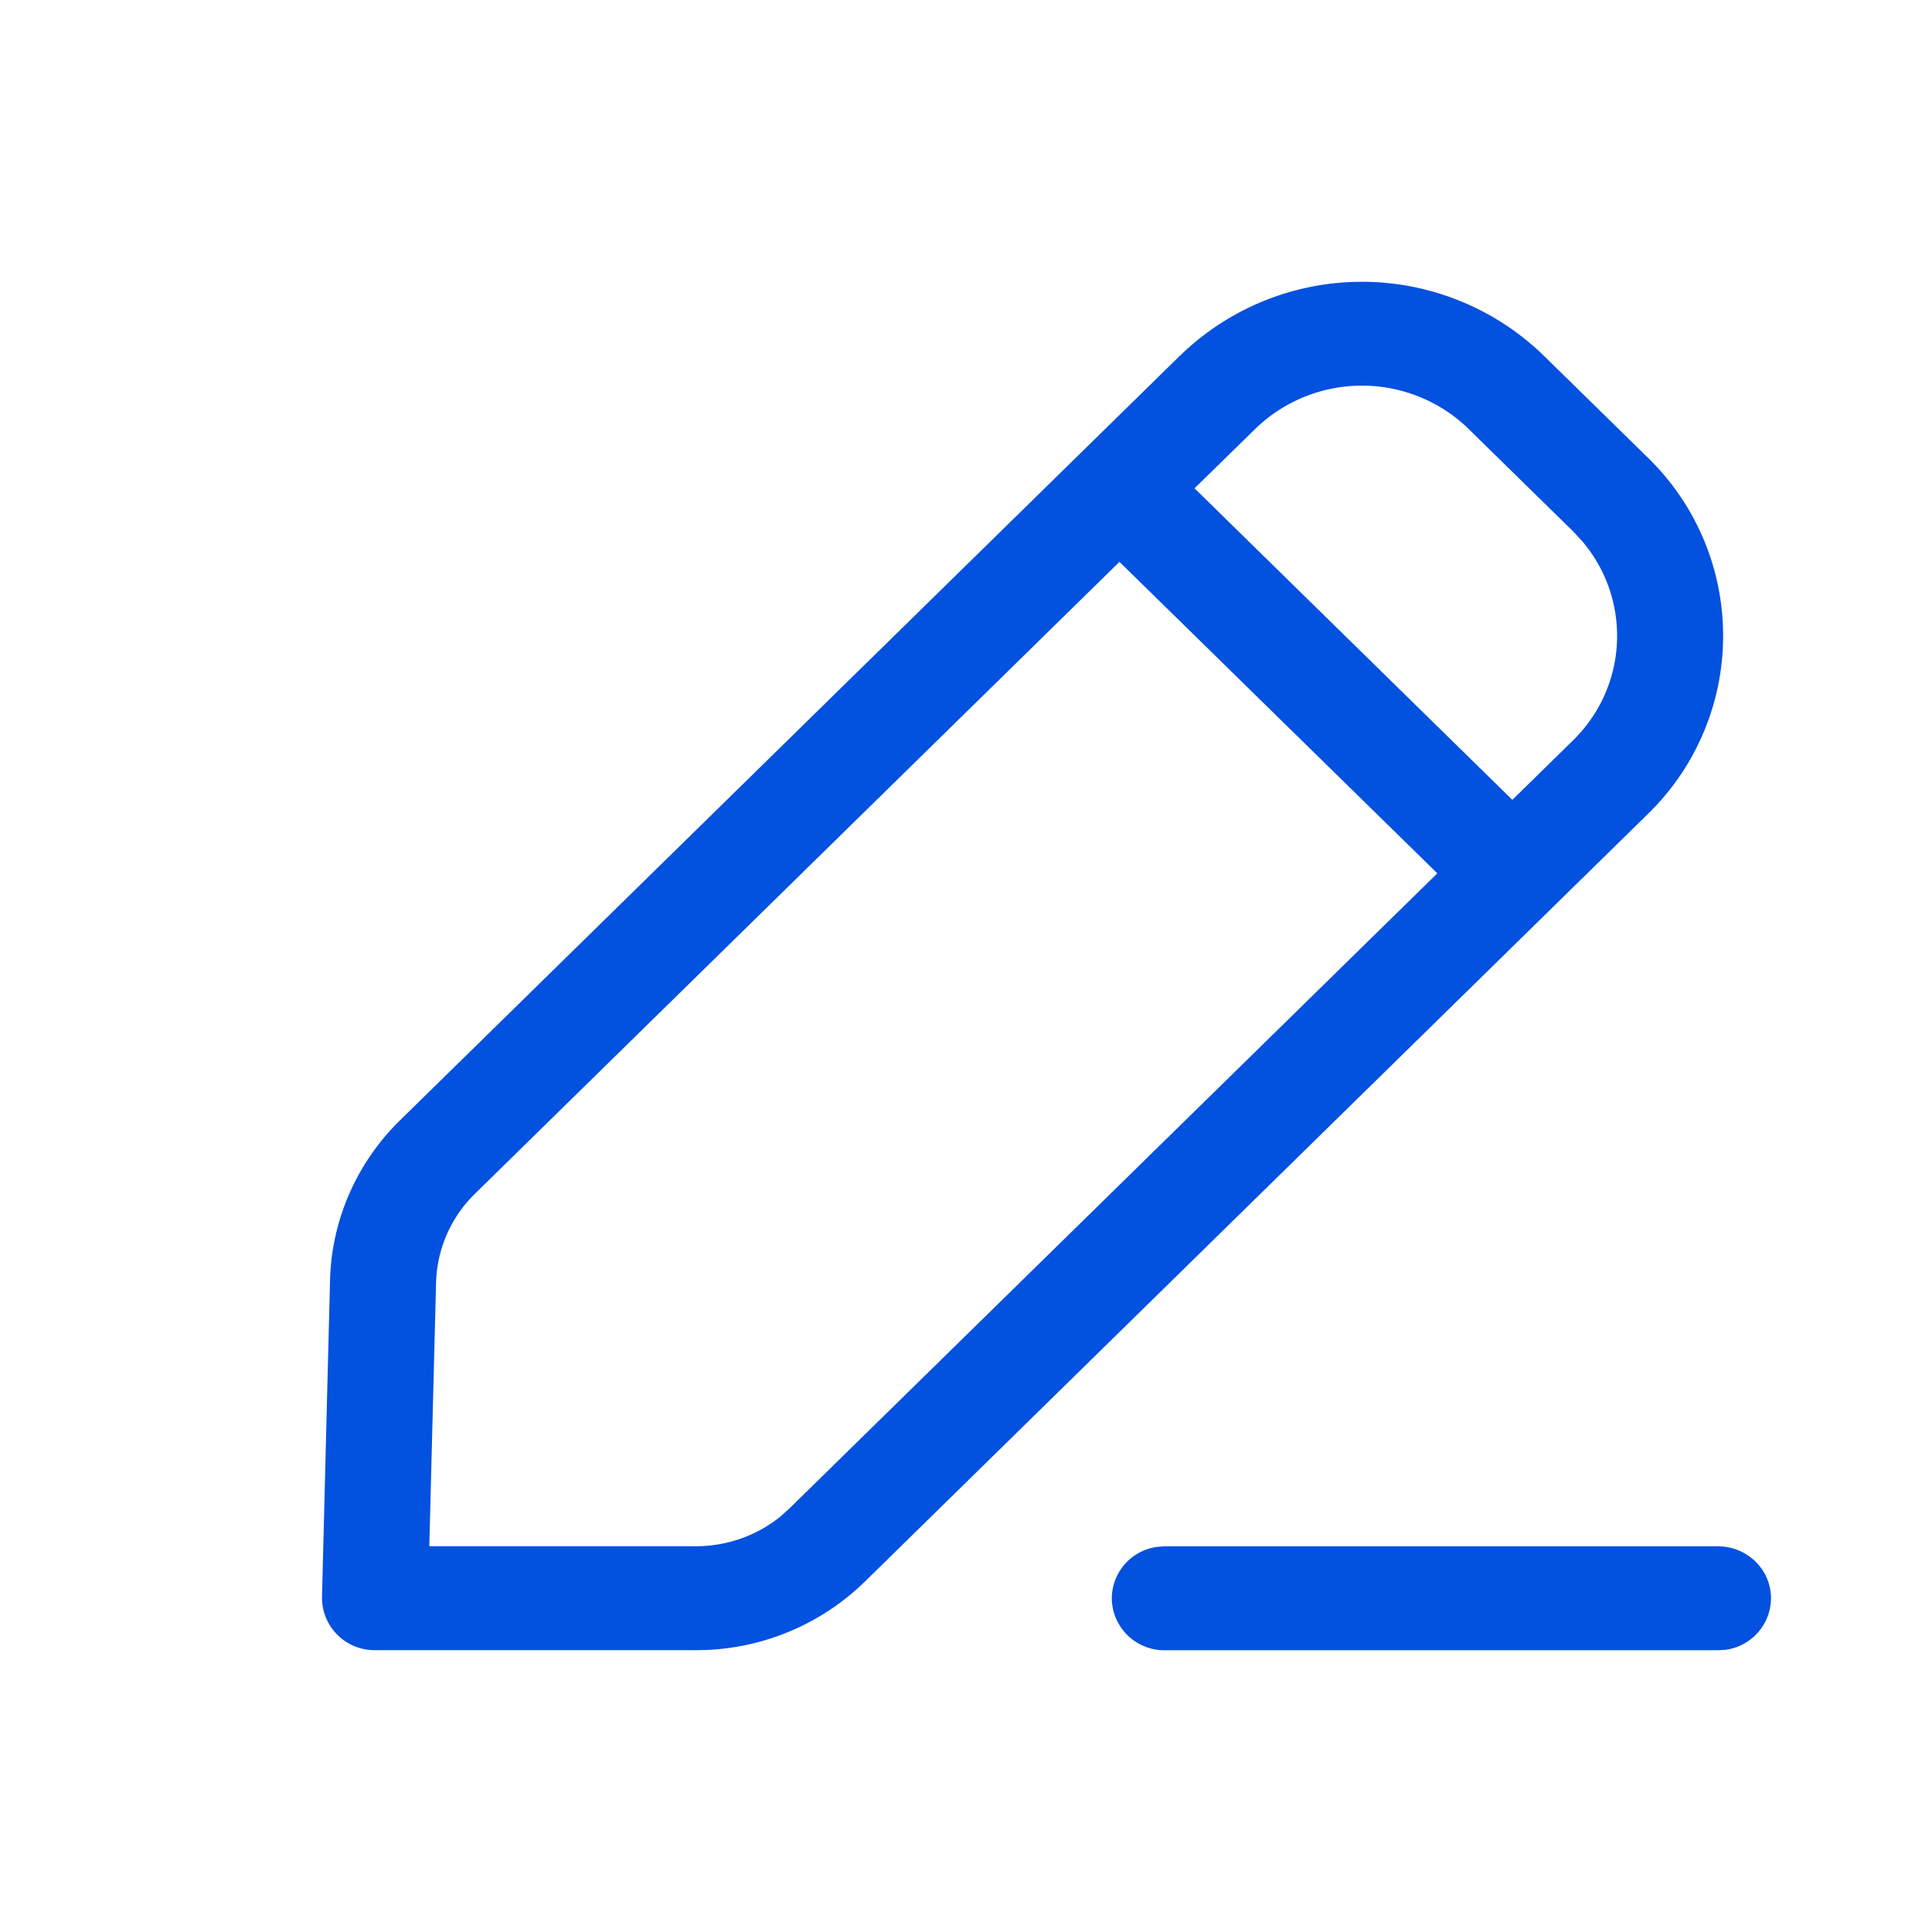 <svg width="24" height="24" fill="none" xmlns="http://www.w3.org/2000/svg"><path d="M21.341 19.209c.364 0 .659.289.659.646a.65.65 0 0 1-.57.64l-.088.005H14.47a.652.652 0 0 1-.659-.645.65.65 0 0 1 .57-.64l.089-.006h6.87ZM14.66 4.417a3.24 3.24 0 0 1 4.516 0l1.294 1.268a3.087 3.087 0 0 1 0 4.427l-9.728 9.537a2.996 2.996 0 0 1-2.098.85H4.659A.652.652 0 0 1 4 19.84l.1-3.941c.02-.745.331-1.455.869-1.982l9.69-9.5Zm-.753 2.562L5.9 14.829a1.605 1.605 0 0 0-.483 1.101l-.084 3.278h3.31c.39 0 .764-.133 1.06-.376l.106-.096 8.046-7.887-3.949-3.87Zm4.338-1.65a1.903 1.903 0 0 0-2.653 0l-.753.737 3.948 3.87.752-.737c.692-.678.73-1.755.115-2.477l-.115-.124-1.294-1.268Z" fill="#0351DF"/></svg>